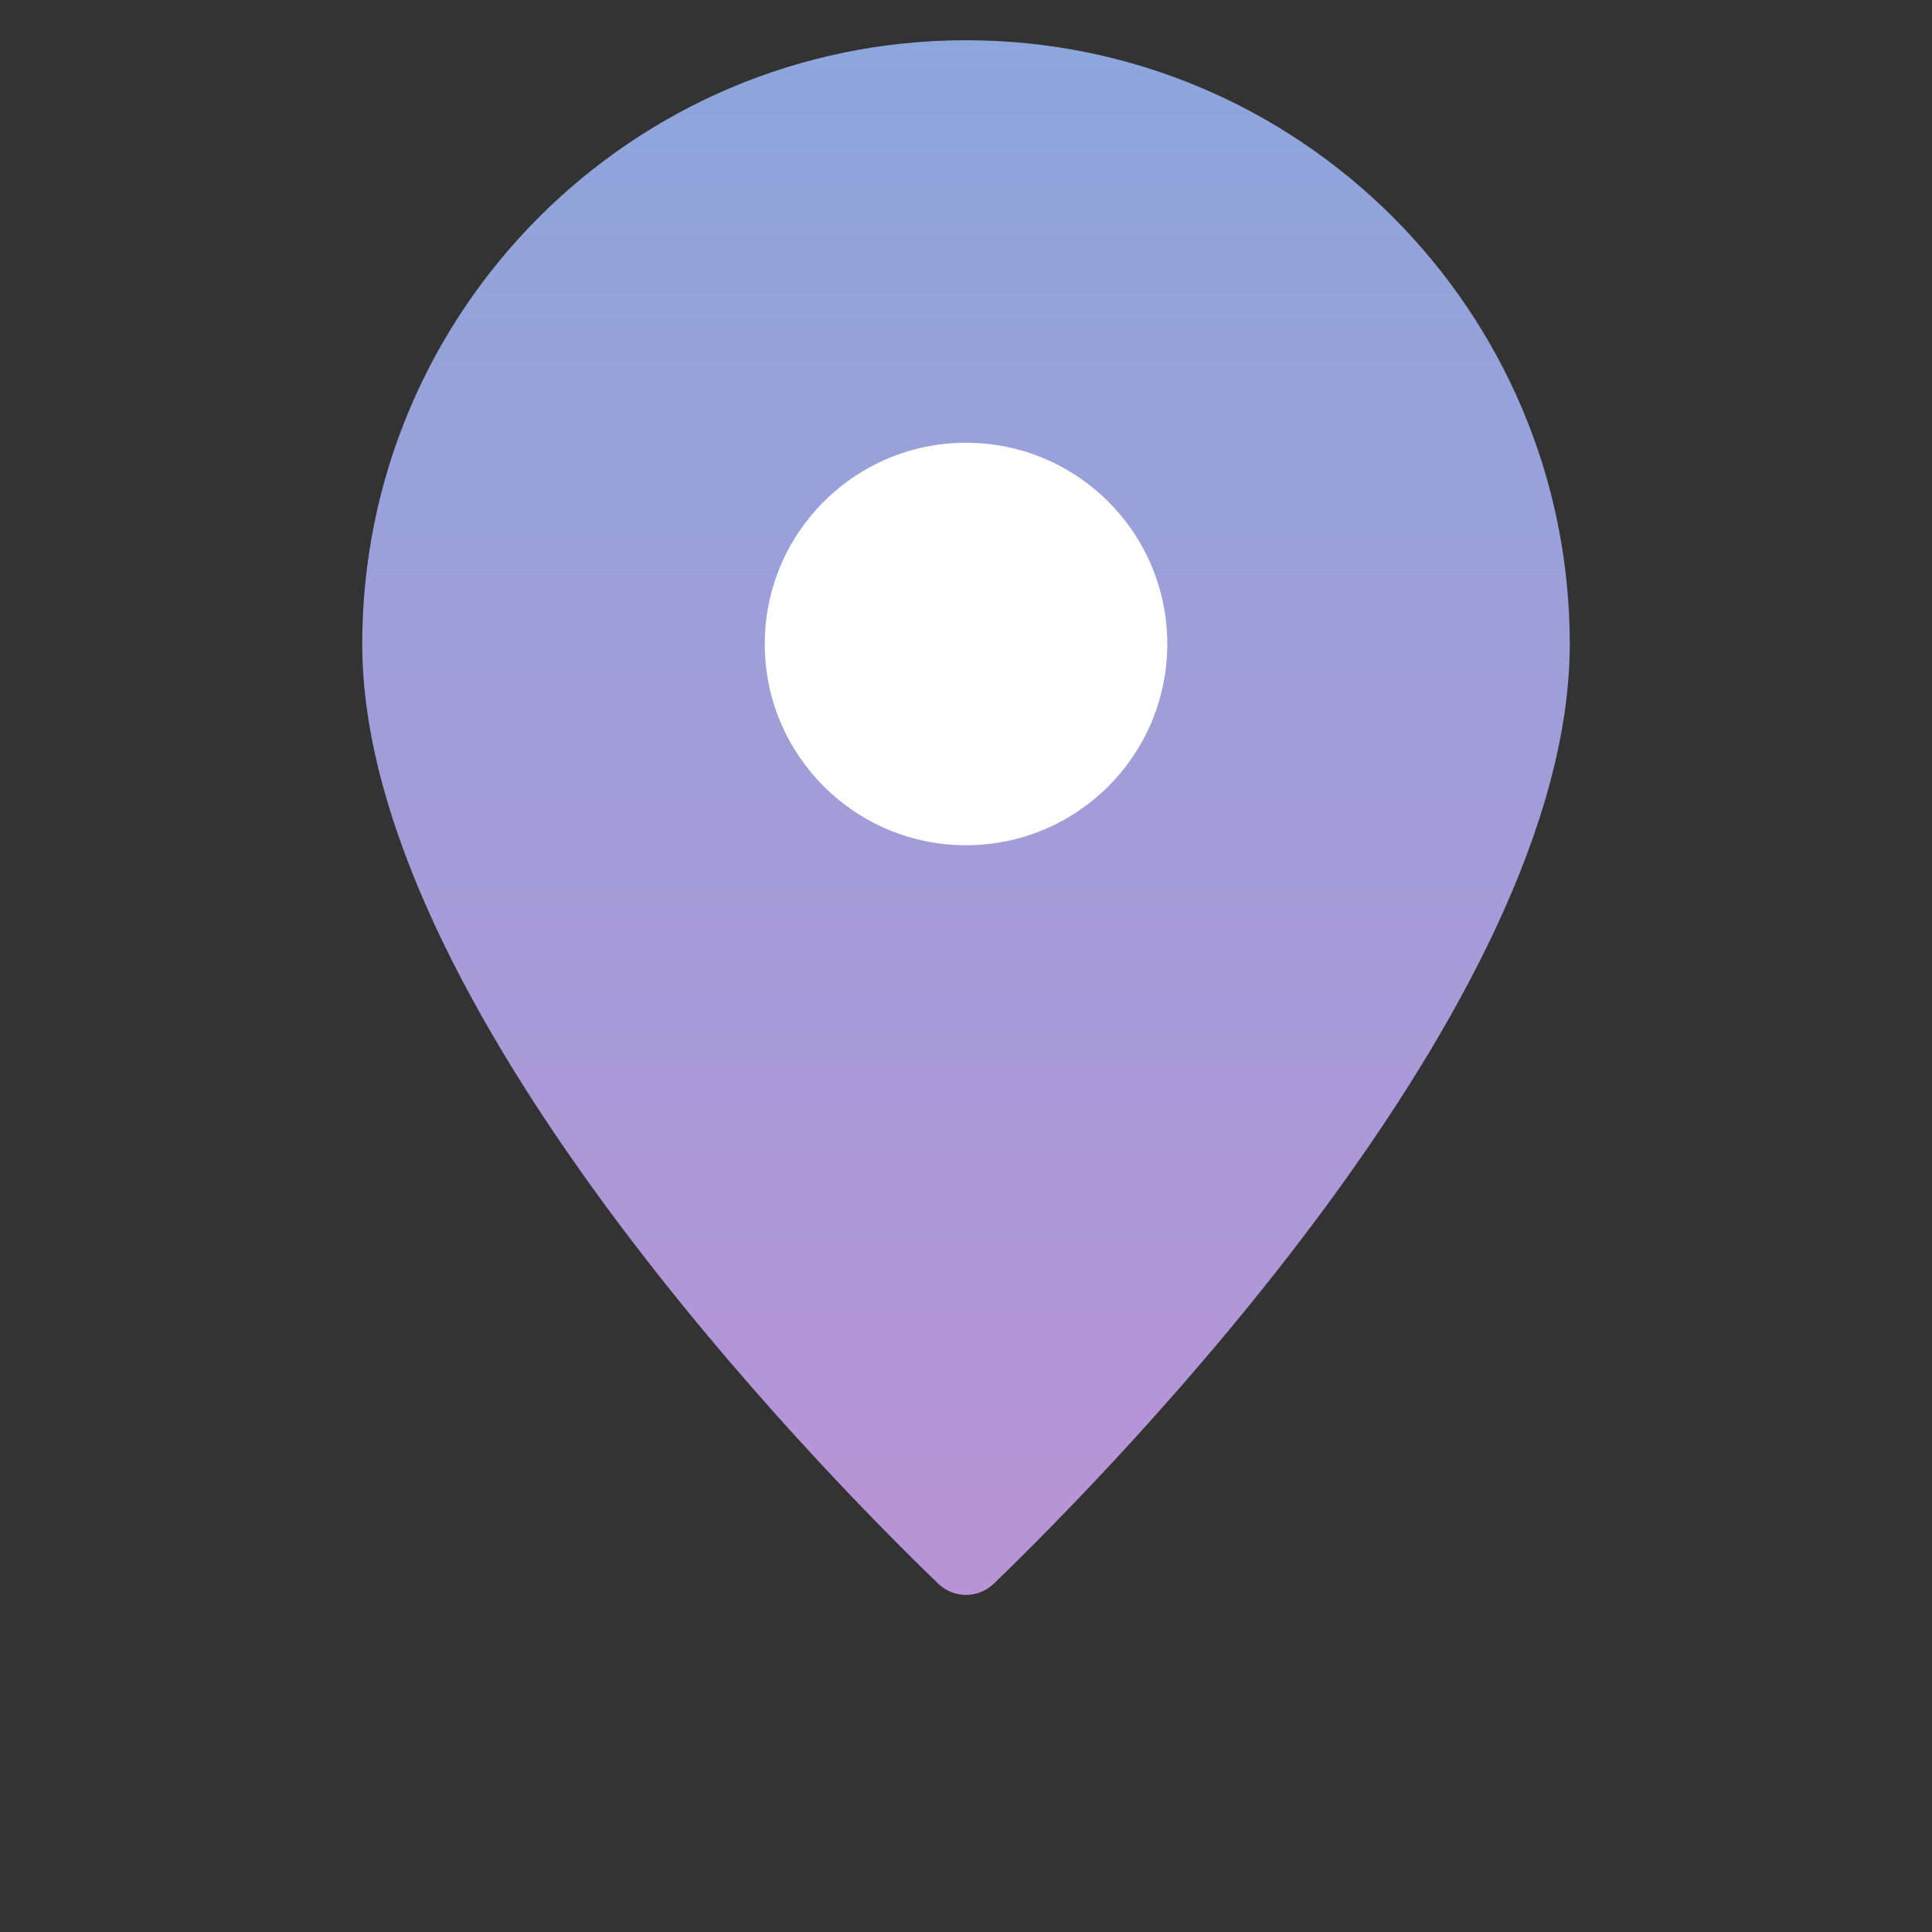 <svg width="95" height="95" viewBox="0 0 95 95" fill="none" xmlns="http://www.w3.org/2000/svg">
<rect x="0" y="0" width="95" height="95" fill="#333333" stroke="none"/>
<defs>
<linearGradient id="Gradient1" x1="0" x2="0" y1="0" y2="1">
<stop offset="0%" stop-color="#8CA6DB"/>
<stop offset="100%" stop-color="#B993D6"/>
</linearGradient>
</defs>
<path d="M47.5 1.979C31.104 1.979 17.812 15.271 17.812 31.667C17.812 49.379 40.292 72.233 46.129 77.868C46.898 78.611 48.102 78.611 48.871 77.868C54.708 72.233 77.188 49.379 77.188 31.667C77.188 15.271 63.896 1.979 47.5 1.979Z" fill="url(#Gradient1)"/>
<path d="M47.501 41.562C52.967 41.562 57.397 37.132 57.397 31.667C57.397 26.201 52.967 21.771 47.501 21.771C42.036 21.771 37.605 26.201 37.605 31.667C37.605 37.132 42.036 41.562 47.501 41.562Z" fill="white"/>
</svg>
